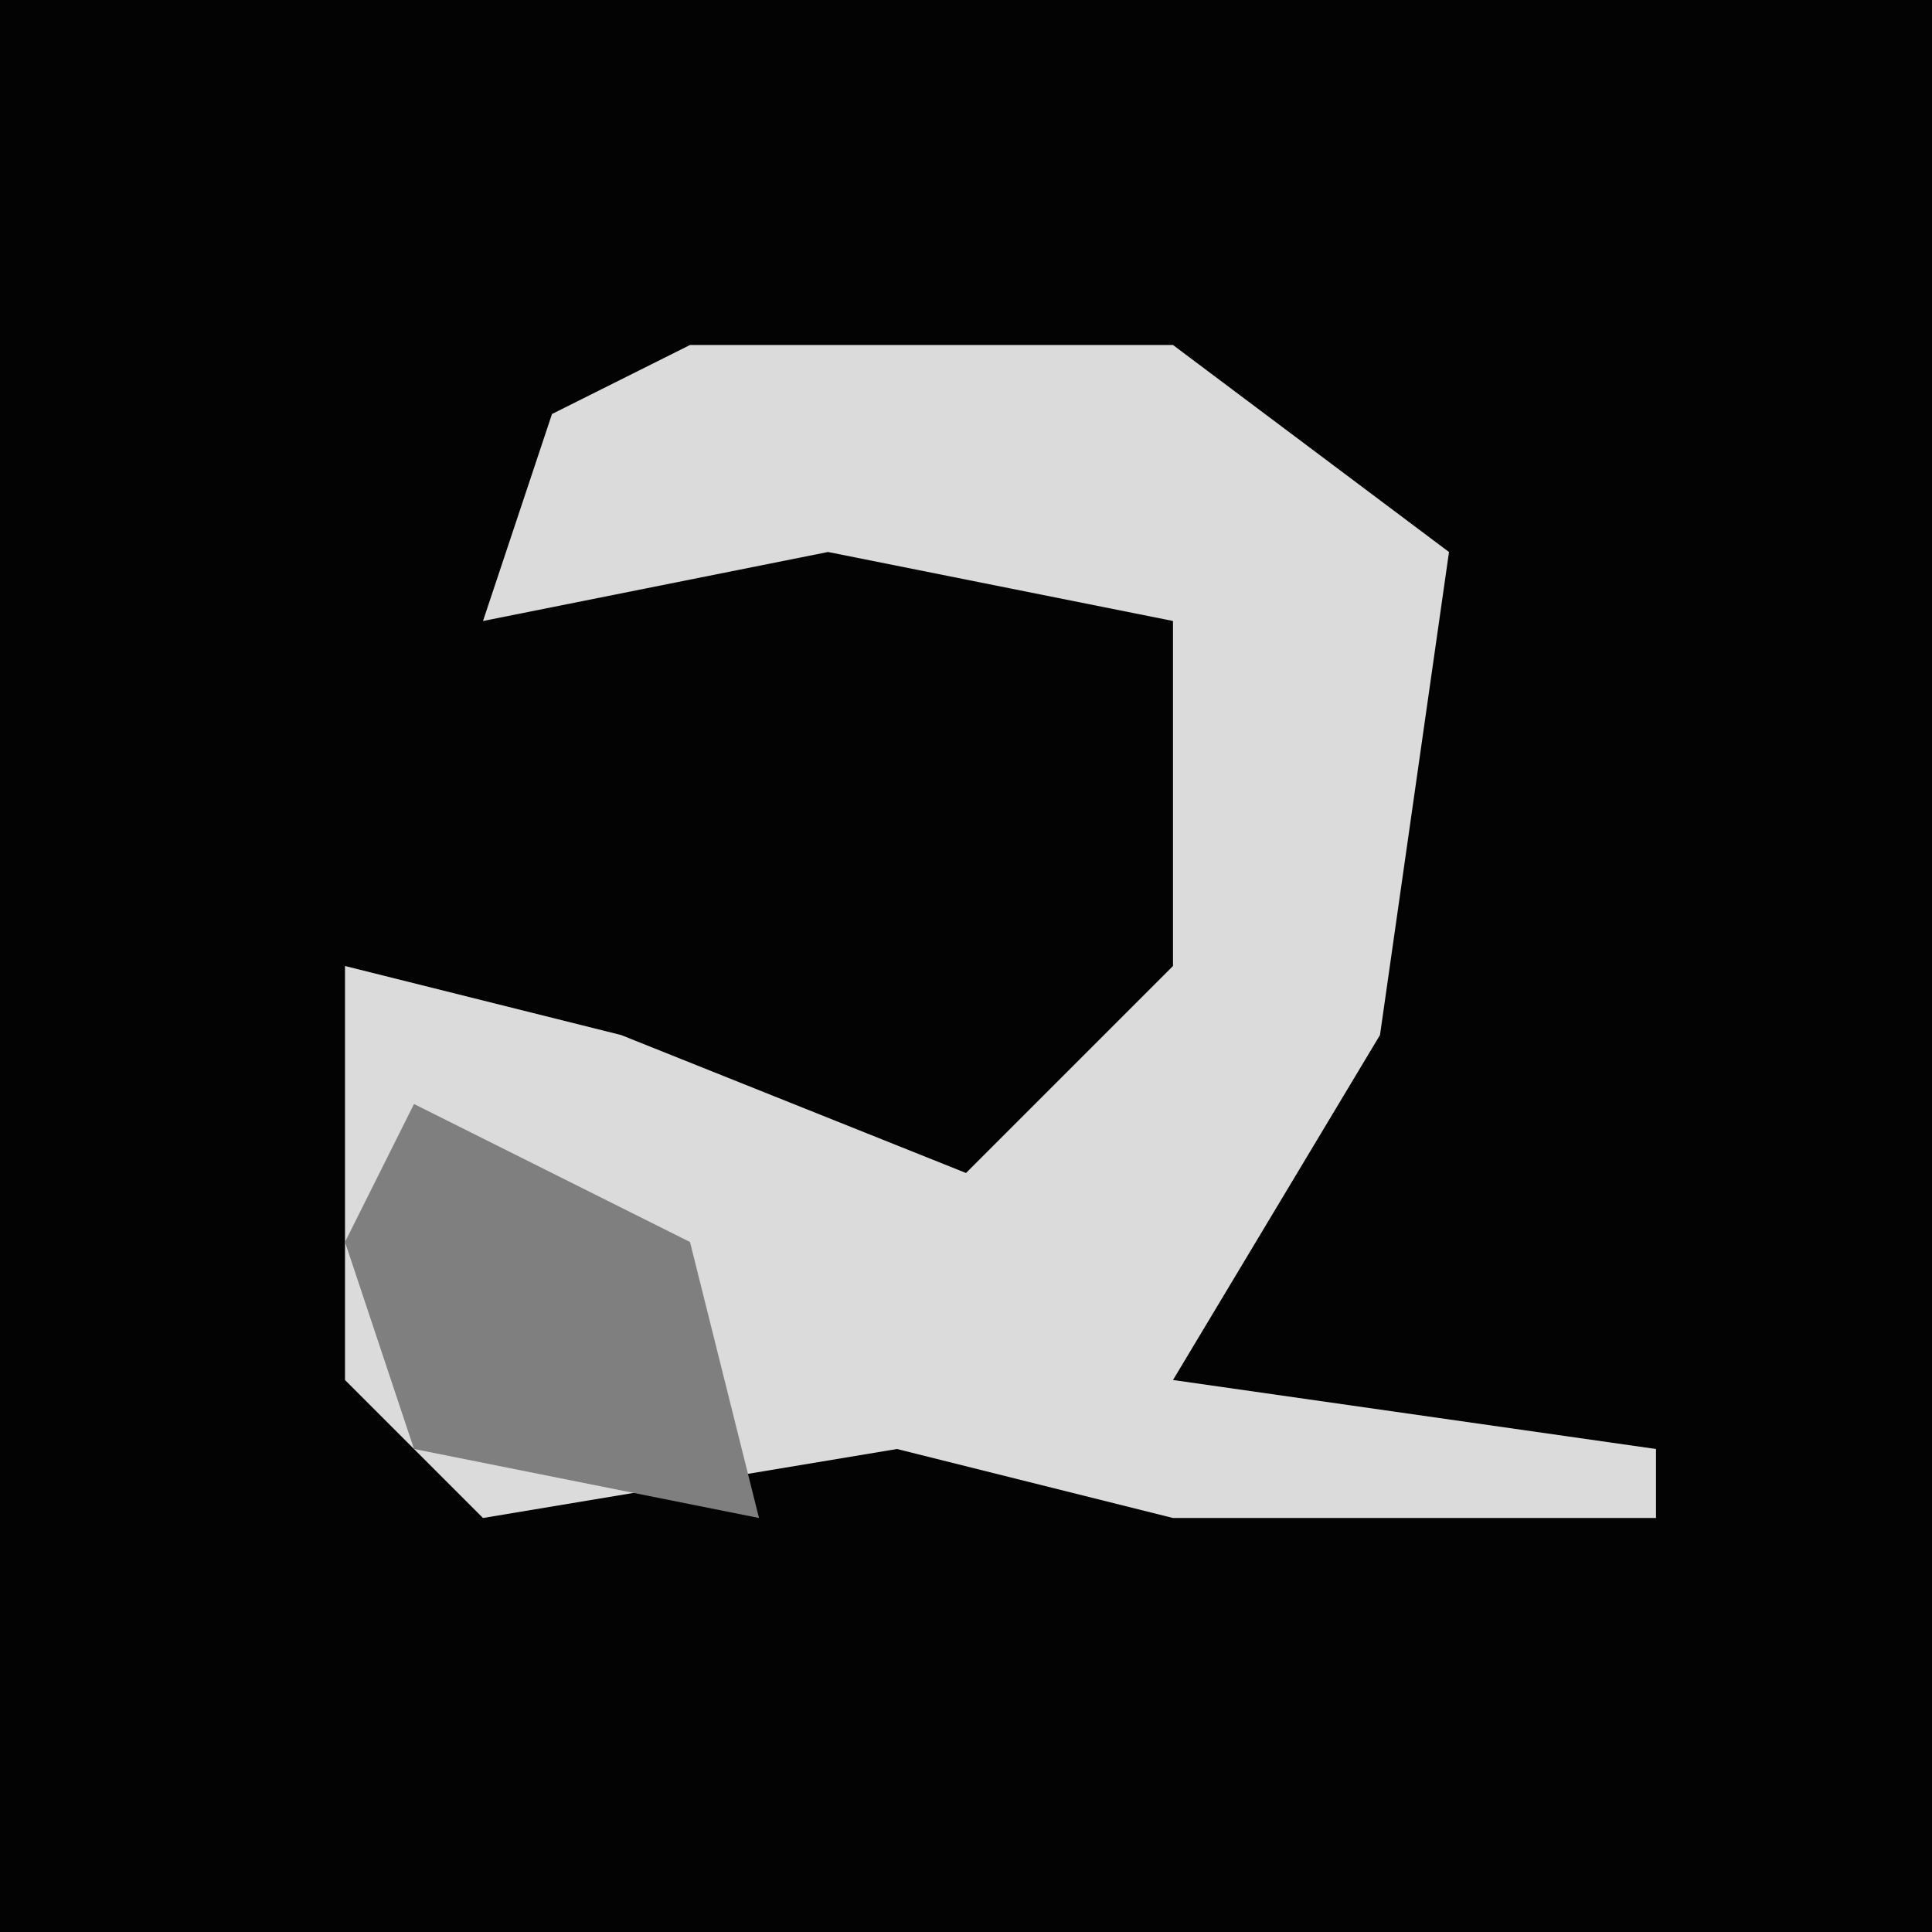 <?xml version="1.0" encoding="UTF-8"?>
<svg version="1.1" xmlns="http://www.w3.org/2000/svg" width="28" height="28">
<path d="M0,0 L28,0 L28,28 L0,28 Z " fill="#030303" transform="translate(0,0)"/>
<path d="M0,0 L7,0 L11,3 L10,10 L7,15 L14,16 L14,17 L7,17 L3,16 L-3,17 L-5,15 L-5,9 L-1,10 L4,12 L7,9 L7,4 L2,3 L-3,4 L-2,1 Z " fill="#DBDBDB" transform="translate(10,5)"/>
<path d="M0,0 L4,2 L5,6 L0,5 L-1,2 Z " fill="#7F7F7F" transform="translate(6,16)"/>
</svg>

